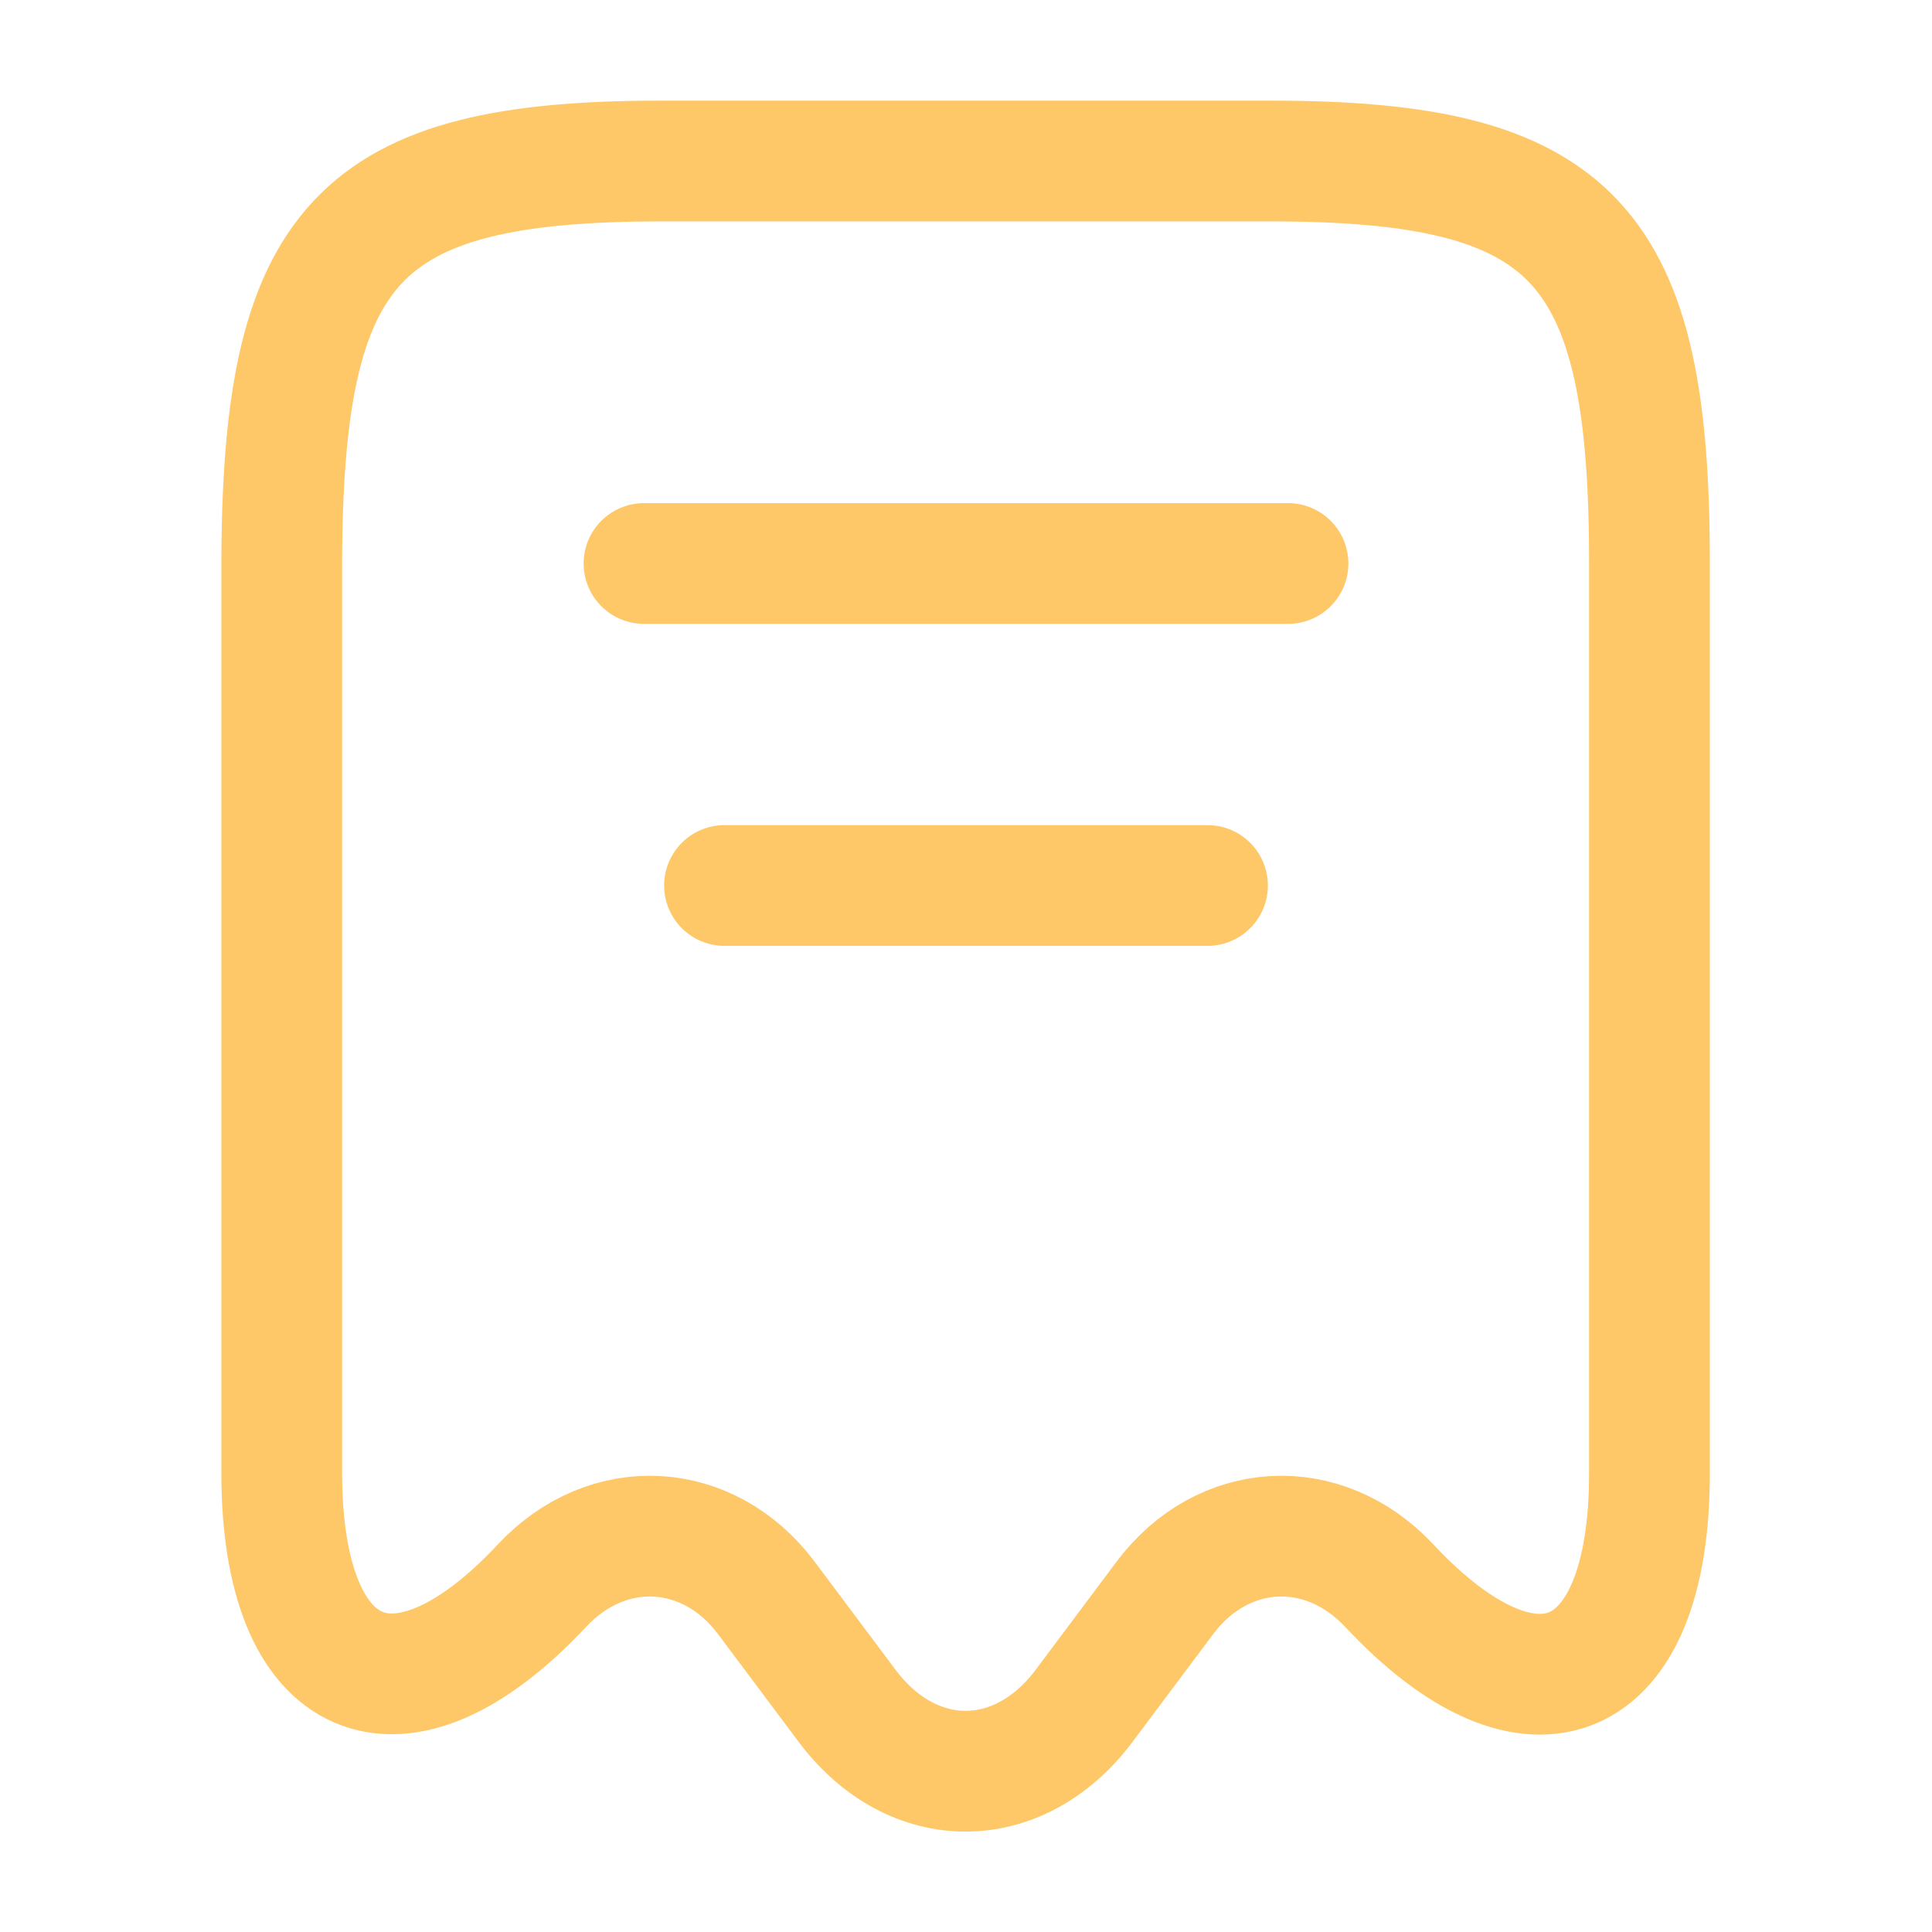 <svg width="24" height="24" viewBox="0 0 24 24" fill="none" xmlns="http://www.w3.org/2000/svg">
<path d="M6.73 19.7C7.55 18.82 8.8 18.89 9.52 19.85L10.53 21.2C11.34 22.27 12.65 22.27 13.46 21.2L14.47 19.85C15.19 18.89 16.44 18.82 17.26 19.7C19.04 21.6 20.49 20.97 20.49 18.31V7.04C20.5 3.01 19.56 2 15.78 2H8.22C4.44 2 3.5 3.01 3.5 7.04V18.3C3.5 20.97 4.96 21.59 6.73 19.7Z" stroke="#FEC868" stroke-width="1.5" stroke-linecap="round" stroke-linejoin="round"/>
<path d="M8 7H16" stroke="#FEC868" stroke-width="1.5" stroke-linecap="round" stroke-linejoin="round"/>
<path d="M9 11H15" stroke="#FEC868" stroke-width="1.5" stroke-linecap="round" stroke-linejoin="round"/>
</svg>

